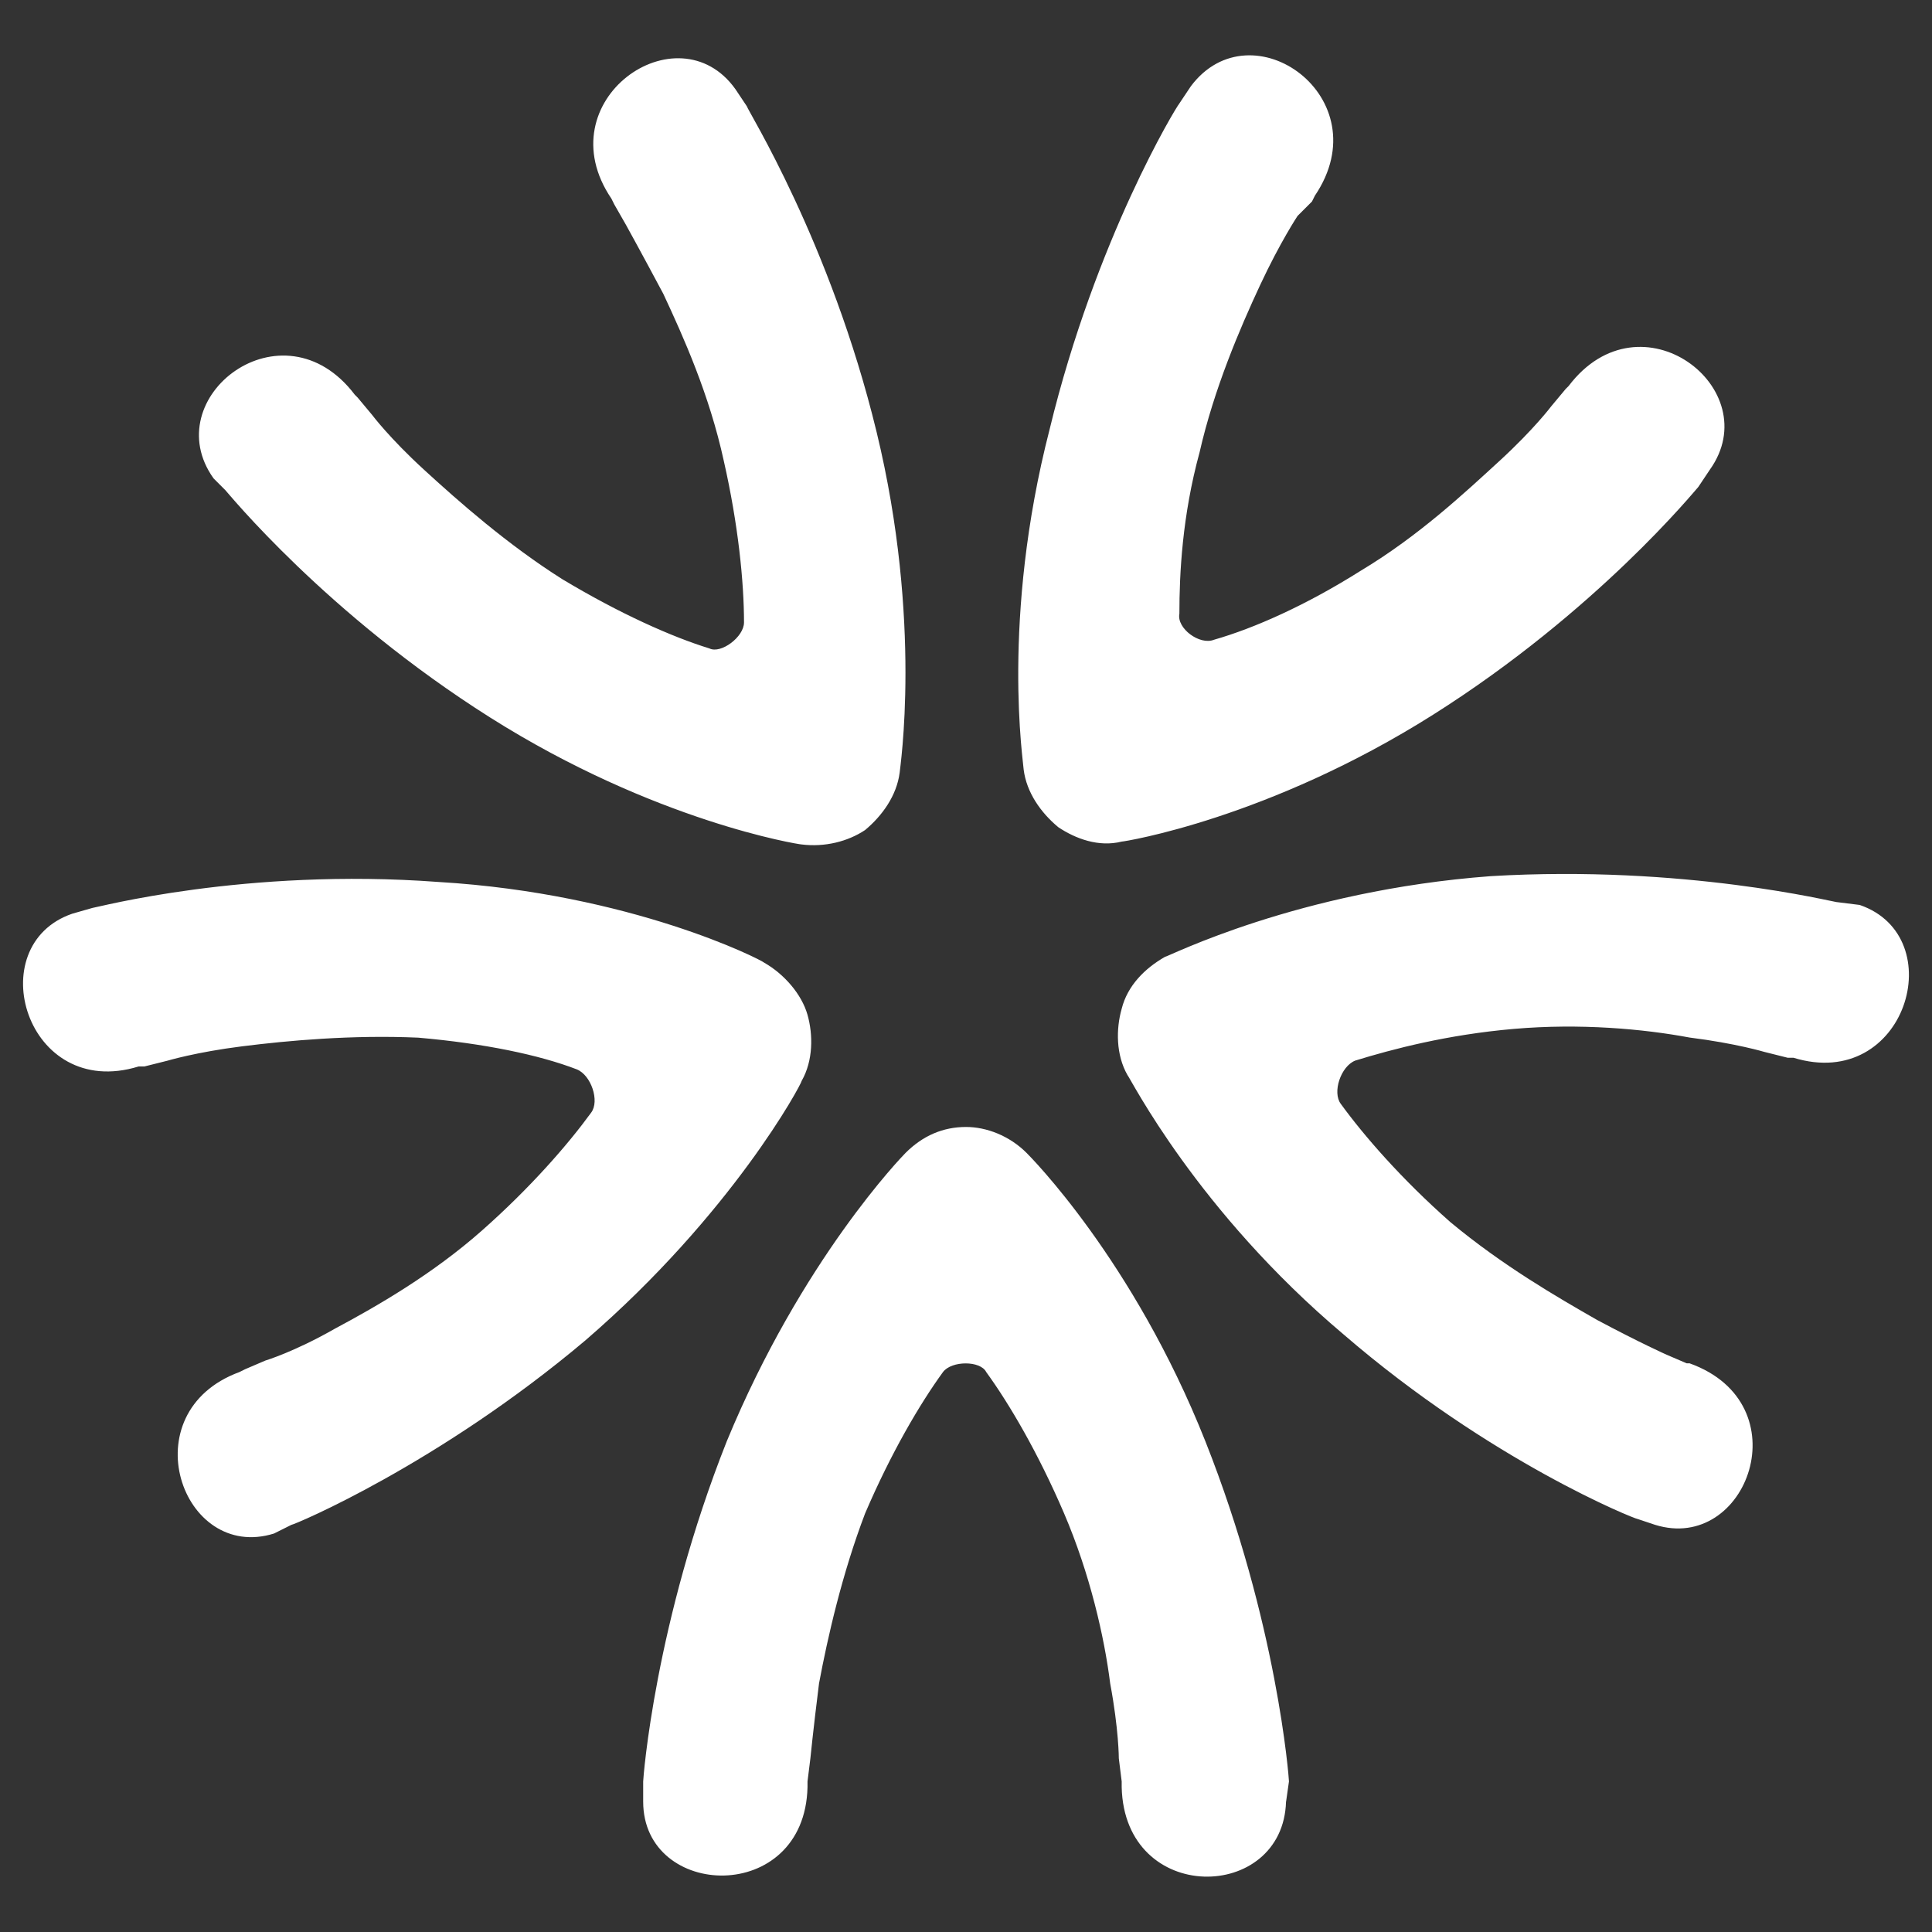 <?xml version="1.0" encoding="UTF-8"?>
<svg id="Layer_1" data-name="Layer 1" xmlns="http://www.w3.org/2000/svg" width="512" height="512" viewBox="0 0 512 512">
  <rect x="0" y="0" width="512" height="512" fill="#333333" stroke="none"/>
  <path d="M340.81,477.45c-.76,26.74-42.79,27.51-43.55-3.82v-1.53l-.76-6.11s0-7.64-2.29-19.86c-1.53-12.22-5.35-29.03-12.22-45.08-6.88-16.04-14.52-29.03-20.63-37.44-1.53-3.06-9.17-3.06-11.46,0-6.11,8.4-13.75,21.39-20.63,37.44-6.11,16.04-9.93,32.85-12.22,45.08-1.53,12.22-2.29,19.86-2.29,19.86l-.76,6.11v1.53c-.76,31.33-43.55,29.8-43.55,3.82v-5.35c0-.76,3.06-42.02,22.16-90.16,19.86-48.13,46.61-75.64,47.37-76.4,4.58-4.58,9.93-6.88,16.04-6.88,5.35,0,11.46,2.29,16.04,6.88.76.76,28.27,28.27,47.37,76.4,19.1,48.13,22.16,89.39,22.16,90.16l-.76,5.35ZM486.74,239.07c-.76,0-40.49-9.93-91.68-6.88-51.19,3.82-85.57,21.39-86.34,21.39-5.35,3.06-9.93,7.64-11.46,13.75-1.53,5.35-1.53,12.22,1.53,17.57.76.76,18.34,35.91,57.3,68.76,38.97,33.62,77.17,48.9,77.93,48.9l4.58,1.53c24.45,7.64,38.97-32.09,9.17-42.79h-.76l-5.35-2.29s-6.88-3.06-18.34-9.17c-10.7-6.11-25.21-14.52-38.97-25.98-12.99-11.46-22.92-22.92-29.03-31.33-2.29-3.06,0-9.93,3.82-11.46,9.93-3.06,24.45-6.88,42.02-8.4,17.57-1.53,34.38,0,46.61,2.29,12.22,1.53,19.86,3.82,19.86,3.82l6.11,1.53h1.53c29.8,9.17,42.02-32.09,17.57-40.49l-6.11-.76ZM312.54,27.43c-.76.76-22.16,35.91-34.38,86.34-12.99,50.43-6.88,88.63-6.88,90.16.76,6.11,4.58,11.46,9.17,15.28,4.58,3.06,10.7,5.35,16.81,3.82.76,0,38.97-6.11,82.52-33.62,43.55-27.51,69.53-59.59,70.29-60.36l3.06-4.58c15.28-21.39-18.34-47.37-37.44-22.16l-.76.76-3.82,4.58s-4.58,6.11-13.75,14.52c-9.17,8.4-21.39,19.86-36.67,29.03-14.52,9.17-28.27,15.28-38.97,18.34-3.82,1.53-9.93-3.06-9.17-6.88,0-10.7.76-25.98,5.35-42.79,3.82-16.81,10.7-32.85,16.04-44.31,5.35-11.46,9.93-18.34,9.93-18.34l3.82-3.82.76-1.53c17.57-25.98-16.81-50.43-32.85-29.03l-3.06,4.58ZM59.64,129.81c.76.76,26.74,32.85,70.29,60.36,43.55,27.51,81.75,33.62,82.52,33.62,6.11.76,12.22-.76,16.81-3.82,4.58-3.82,8.4-9.17,9.17-15.28,0-.76,6.11-39.73-6.11-90.16-12.22-50.43-34.38-85.57-34.38-86.34l-3.06-4.58c-15.28-21.39-50.43,3.06-32.85,29.03l.76,1.53,3.06,5.35s3.82,6.88,9.93,18.34c5.35,11.46,12.22,26.74,16.04,44.31,3.82,16.81,5.35,32.09,5.35,42.79,0,3.82-6.11,8.4-9.17,6.88-9.93-3.06-23.69-9.17-38.97-18.34-14.52-9.17-27.51-20.63-36.67-29.03-9.17-8.4-13.75-14.52-13.75-14.52l-3.82-4.58-.76-.76c-19.1-25.21-52.72.76-37.44,22.16l3.06,3.06ZM77.22,404.1c.76,0,38.97-16.04,77.93-48.9,38.97-33.62,57.3-68,57.3-68.76,3.06-5.35,3.06-12.22,1.53-17.57-1.53-5.35-6.11-10.7-11.46-13.75-.76-.76-35.15-18.34-86.34-21.39-51.19-3.82-90.92,6.88-91.68,6.88l-5.35,1.53c-24.45,8.4-12.22,49.66,17.57,40.49h1.53l6.11-1.53s7.64-2.29,19.86-3.82c12.22-1.53,29.03-3.06,46.61-2.29,17.57,1.53,32.09,4.58,42.02,8.4,3.82,1.53,6.11,8.4,3.82,11.46-6.11,8.4-16.04,19.86-29.03,31.33-12.99,11.46-27.51,19.86-38.97,25.98-10.7,6.11-18.34,8.4-18.34,8.4l-5.35,2.29-1.53.76c-29.03,10.7-15.28,50.43,9.17,42.79l4.58-2.29Z" style="fill: #fff; stroke-width: 0px;"/>
</svg>